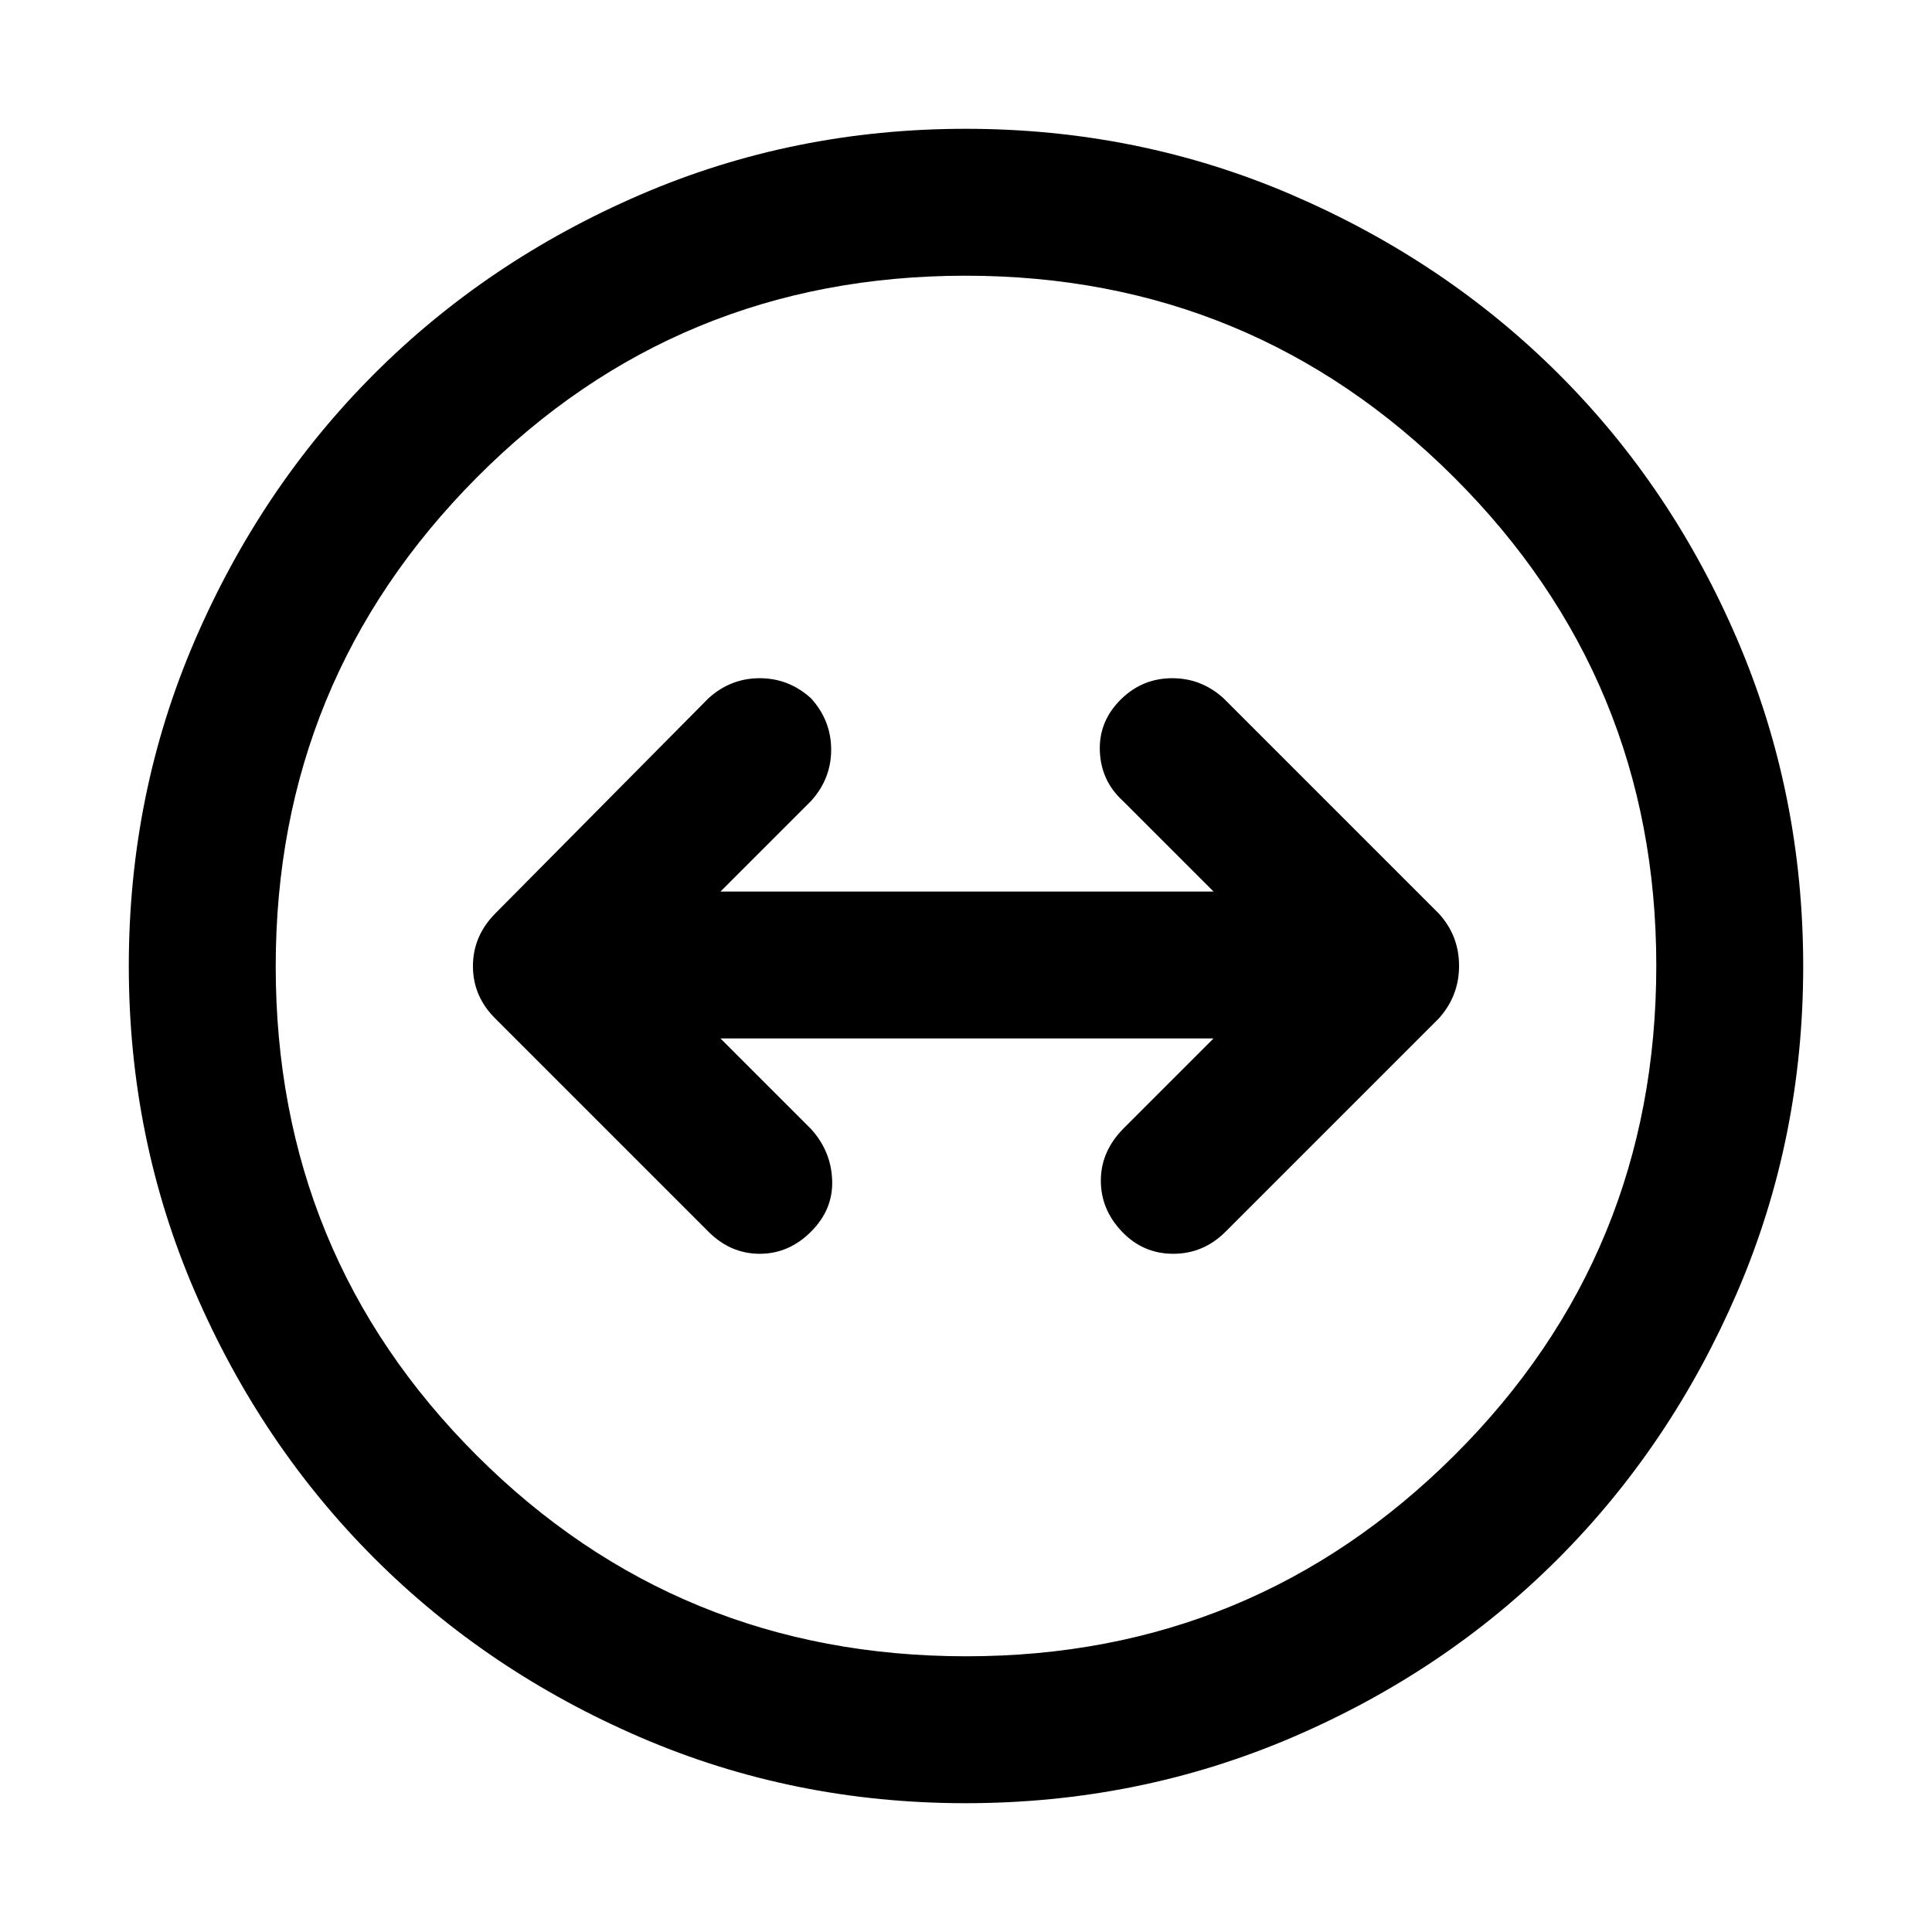 <svg xmlns="http://www.w3.org/2000/svg" height="48" viewBox="0 -960 960 960" width="48"><path d="M479.81-64Q394-64 318.01-96.82q-76-32.83-132.21-89.1-56.22-56.27-89.01-132.33Q64-394.32 64-480t32.79-161.75q32.79-76.06 89.01-132.33 56.21-56.27 132.21-89.1Q394-896 479.84-896q85.84 0 162.04 32.79 76.21 32.8 132.58 89.02 56.37 56.22 88.96 132.39Q896-565.62 896-479.81t-32.79 161.92q-32.8 76.12-89.02 132.42-56.22 56.3-132.39 88.89Q565.62-64 479.81-64Zm.36-73q142.32 0 242.58-99.93Q823-336.86 823-480.17q0-142.32-100.43-242.58Q622.15-823 479.83-823q-143.32 0-243.08 100.43Q137-622.15 137-479.83q0 143.32 99.93 243.08Q336.86-137 480.17-137ZM480-480Zm-77 132q11-11 10.5-25.5T403-399l-45-45h245l-45 45q-11 11.29-11 25.64Q547-359 557.5-348t25.5 11q15 0 26-11l106-106q10-11.18 10-26.09T715-506L608-613q-11-10-25.5-10t-25 10q-11.5 11-11 26t11.5 25l45 45H358l45-45q10-11 10-25.5T403-613q-11-10-25.5-10T352-613L246-506q-11 11.18-11 26.09T246-454l106 106q11 11 25.5 11t25.5-11Z"/></svg>